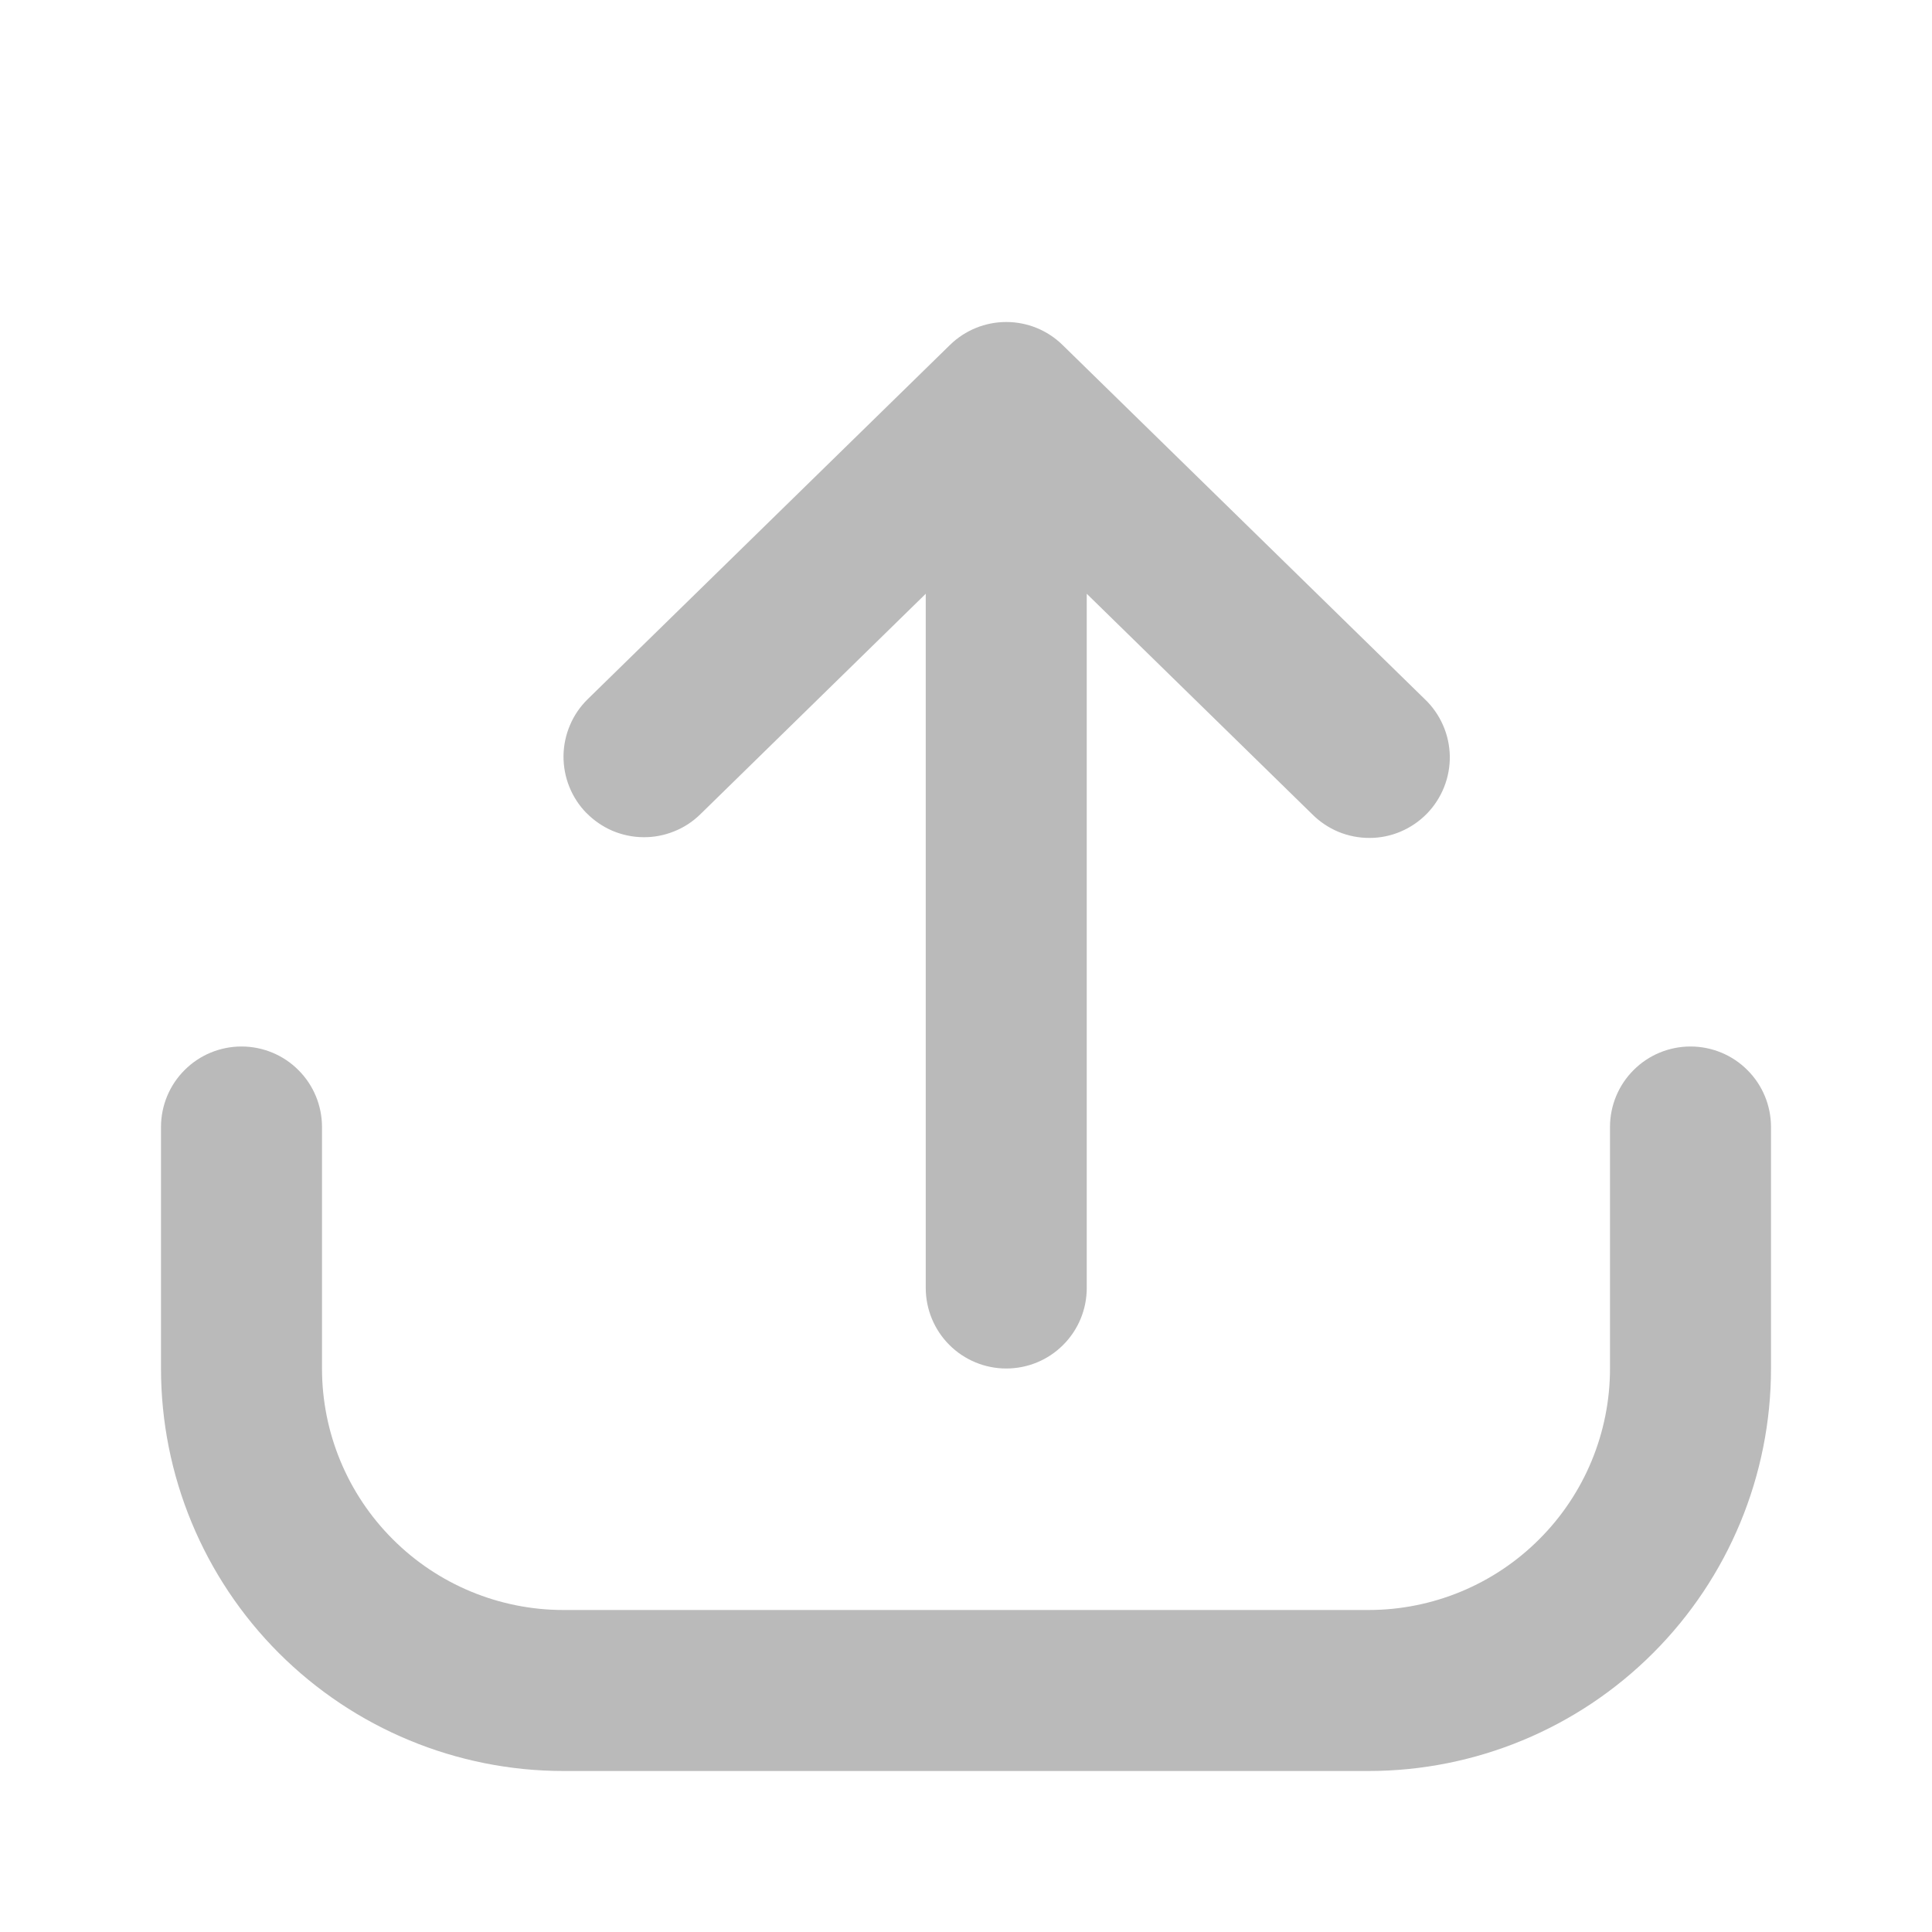 <svg width="24" height="24" viewBox="0 0 24 24" fill="none" xmlns="http://www.w3.org/2000/svg">
<rect width="24" height="24" fill="#C8C8C8"/>
<path d="M-1262 -520C-1262 -533.255 -1251.25 -544 -1238 -544H178V480H-1238C-1251.25 480 -1262 469.255 -1262 456V-520Z" fill="#EDF3FC"/>
<rect x="-482" y="-12" width="518" height="48" rx="8" fill="white"/>
<path fillRule="evenodd" clip-rule="evenodd" d="M7 22C5.674 22 4.402 21.473 3.464 20.535C2.527 19.598 2 18.326 2 17V14C2 13.735 2.105 13.48 2.293 13.293C2.48 13.105 2.735 13 3 13C3.265 13 3.52 13.105 3.707 13.293C3.895 13.48 4 13.735 4 14V17C4 17.796 4.316 18.559 4.879 19.121C5.441 19.684 6.204 20 7 20H17C17.796 20 18.559 19.684 19.121 19.121C19.684 18.559 20 17.796 20 17V14C20 13.735 20.105 13.48 20.293 13.293C20.48 13.105 20.735 13 21 13C21.265 13 21.52 13.105 21.707 13.293C21.895 13.48 22 13.735 22 14V17C22 18.326 21.473 19.598 20.535 20.535C19.598 21.473 18.326 22 17 22H7Z" fill="#BABABA"/>
<path fillRule="evenodd" clip-rule="evenodd" d="M7.285 10.1C7.193 10.006 7.121 9.895 7.072 9.773C7.023 9.651 6.999 9.521 7 9.389C7.002 9.258 7.029 9.128 7.081 9.007C7.132 8.886 7.207 8.777 7.301 8.685L11.801 4.285C11.988 4.102 12.239 4 12.5 4C12.762 4 13.012 4.102 13.199 4.285L17.699 8.685C17.795 8.776 17.872 8.886 17.925 9.007C17.979 9.128 18.007 9.259 18.01 9.391C18.012 9.524 17.988 9.655 17.939 9.778C17.89 9.901 17.817 10.014 17.725 10.108C17.632 10.203 17.522 10.278 17.4 10.33C17.278 10.382 17.147 10.409 17.015 10.409C16.882 10.41 16.751 10.384 16.628 10.334C16.506 10.283 16.395 10.209 16.301 10.115L13.5 7.376V16C13.5 16.265 13.395 16.52 13.207 16.707C13.02 16.895 12.766 17 12.5 17C12.235 17 11.981 16.895 11.793 16.707C11.606 16.52 11.5 16.265 11.5 16V7.376L8.7 10.115C8.606 10.207 8.495 10.28 8.373 10.328C8.251 10.377 8.121 10.402 7.99 10.4C7.858 10.399 7.728 10.371 7.607 10.32C7.487 10.268 7.377 10.193 7.285 10.099V10.1Z" fill="#BABABA"/>
</svg>
